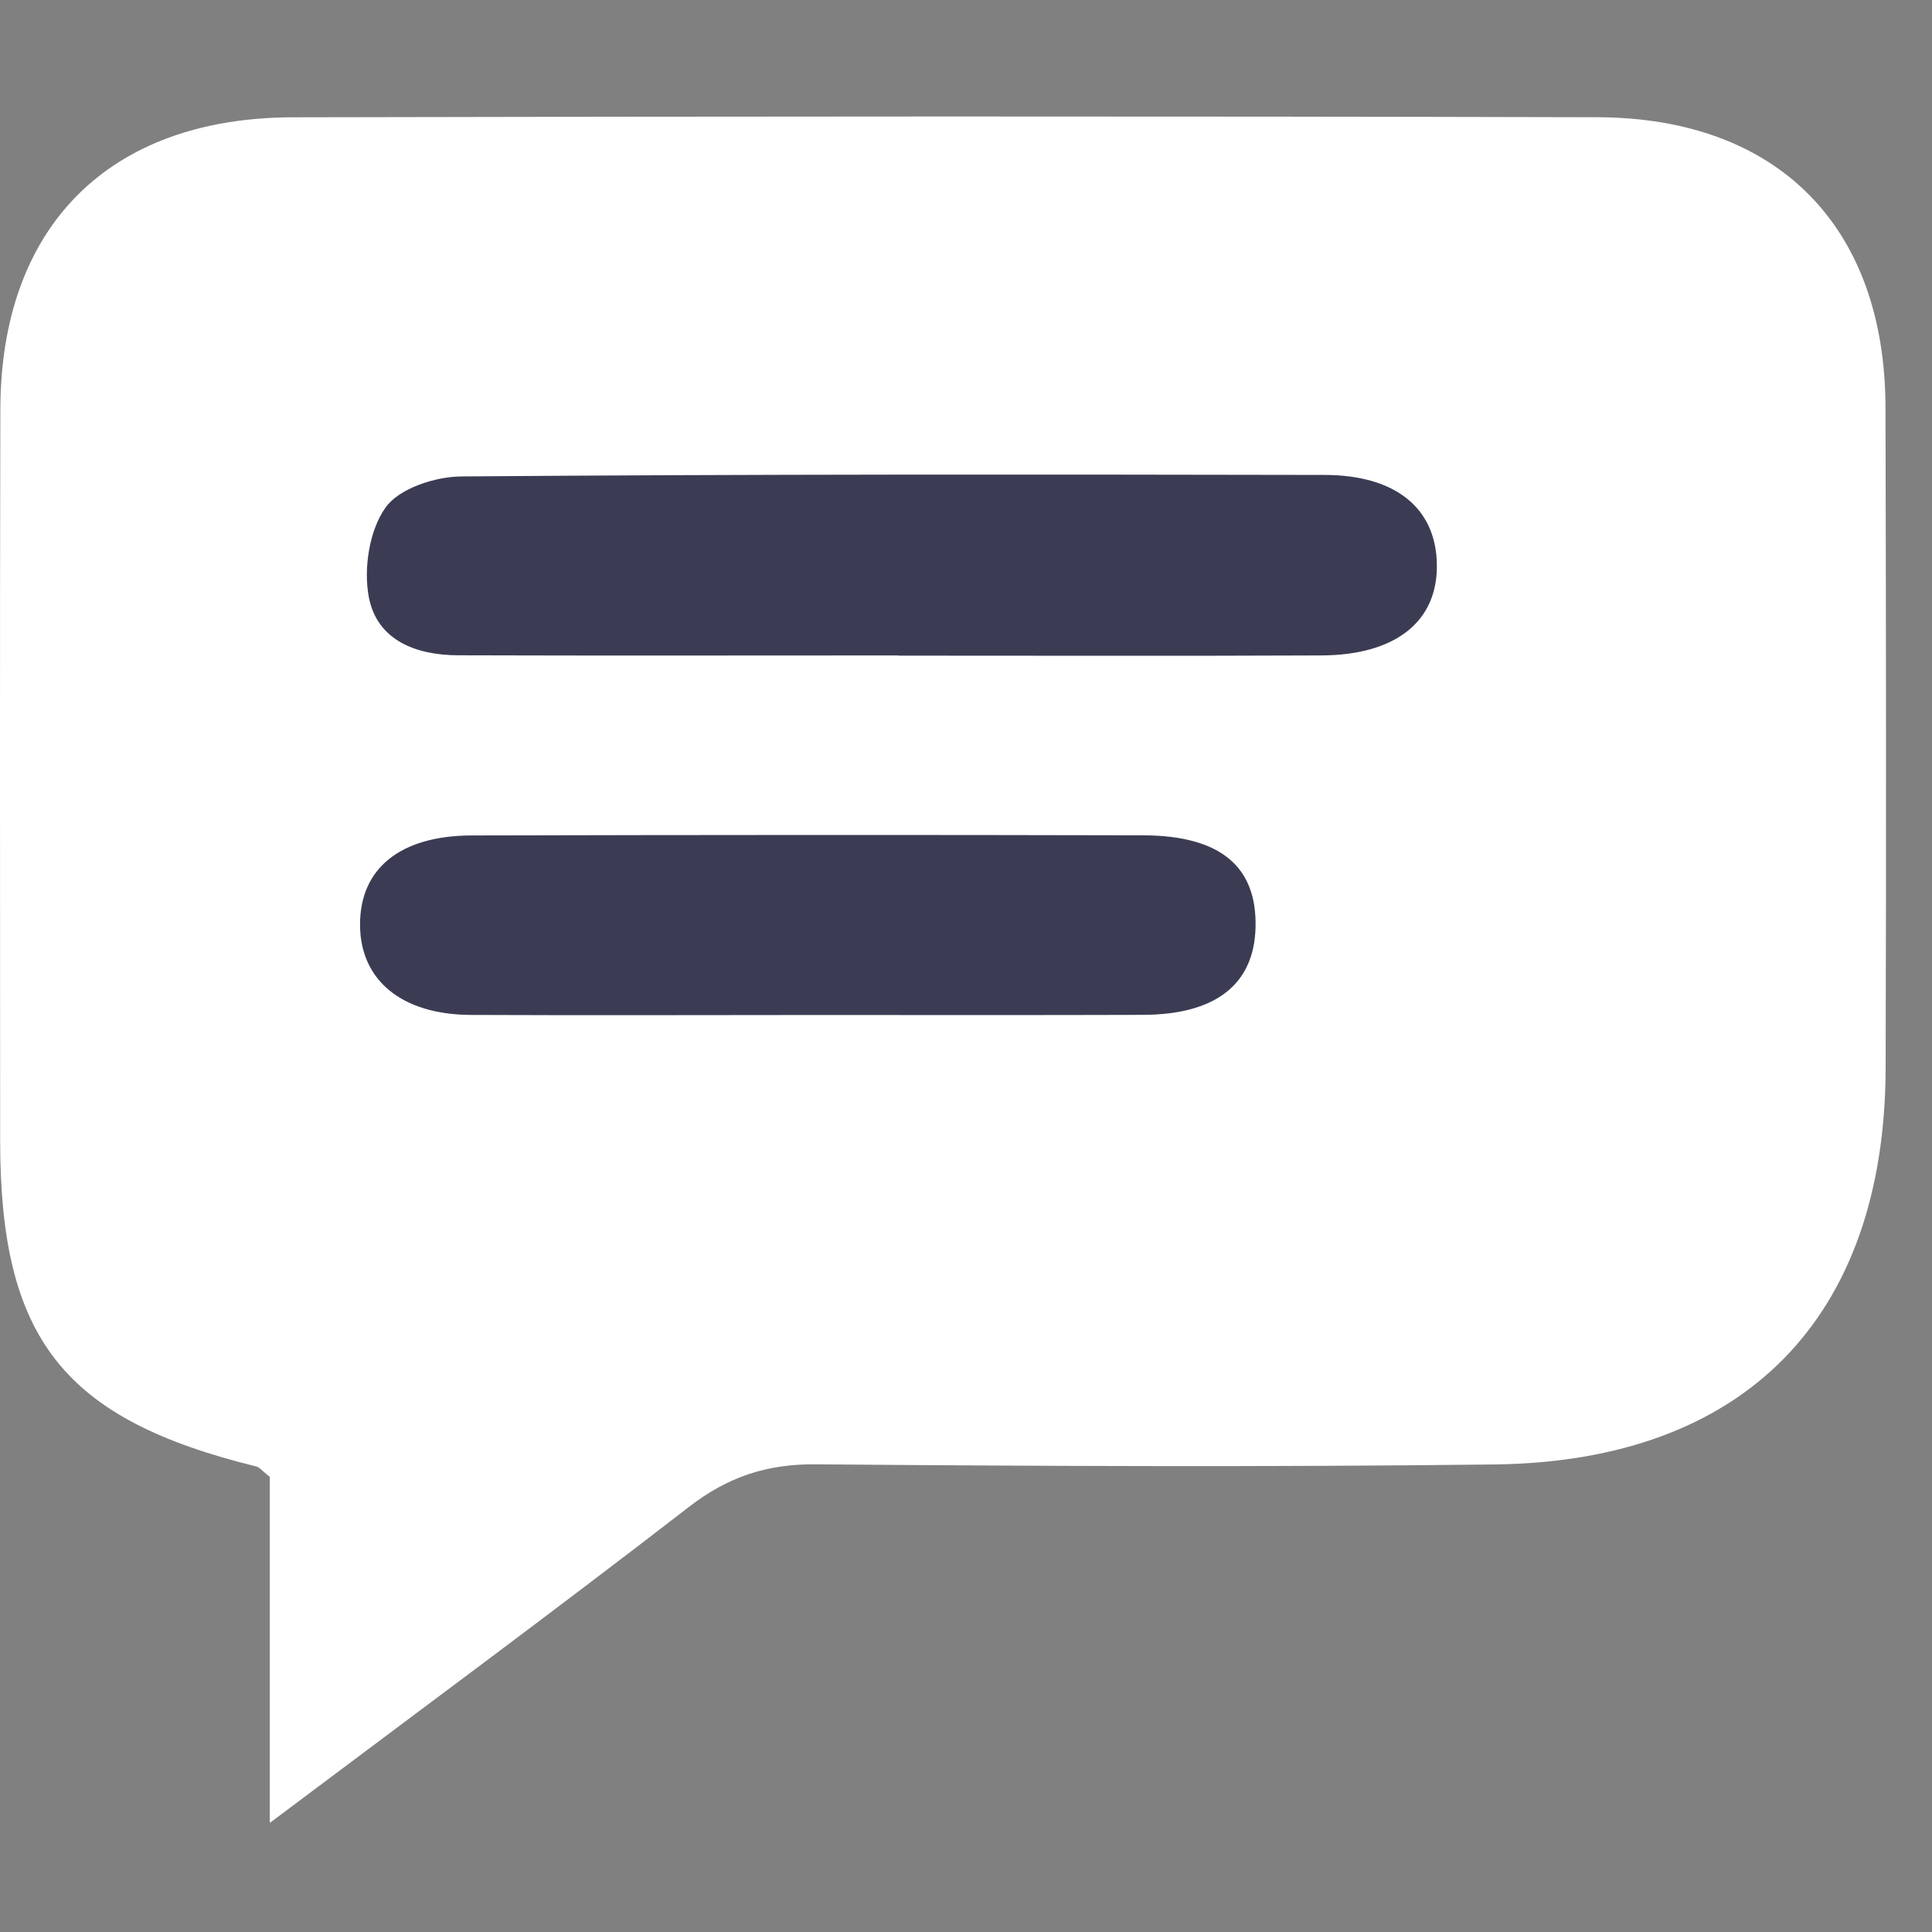 
<svg width="28" height="28" viewBox="0 0 28 28" fill="none" xmlns="http://www.w3.org/2000/svg">
<rect x="0" y="0" width="28" height="28" fill="#808080" stroke="none"/>
<g clip-path="url(#clip0_20_1263)">
<path d="M3.91 26.419C3.91 24.577 3.91 22.965 3.91 21.405C3.799 21.316 3.762 21.265 3.714 21.253C0.917 20.566 0.002 19.402 0.002 16.526C0.002 12.995 -0.004 9.465 0.005 5.934C0.01 3.287 1.573 1.708 4.237 1.7C10.541 1.686 16.845 1.683 23.15 1.699C25.772 1.707 27.319 3.288 27.326 5.903C27.334 9.098 27.338 12.292 27.328 15.487C27.316 19.099 25.284 21.18 21.661 21.224C18.383 21.263 15.105 21.249 11.826 21.222C11.115 21.215 10.549 21.403 9.985 21.839C8.039 23.344 6.058 24.806 3.91 26.419Z" fill="white"/>
<path d="M13.019 9.499C10.892 9.499 8.765 9.504 6.638 9.497C6.031 9.495 5.465 9.282 5.345 8.653C5.267 8.239 5.352 7.686 5.588 7.355C5.784 7.079 6.305 6.908 6.684 6.905C10.854 6.872 15.022 6.875 19.192 6.883C20.231 6.884 20.81 7.368 20.824 8.175C20.84 9.004 20.23 9.496 19.146 9.499C17.103 9.508 15.06 9.502 13.016 9.502C13.019 9.501 13.019 9.5 13.019 9.499Z" fill="#3B3C54"/>
<path d="M11.777 14.71C10.126 14.711 8.476 14.716 6.825 14.709C5.821 14.705 5.218 14.205 5.218 13.4C5.217 12.59 5.795 12.112 6.833 12.108C10.079 12.1 13.322 12.098 16.567 12.106C17.692 12.109 18.221 12.563 18.196 13.447C18.173 14.269 17.615 14.706 16.561 14.708C14.966 14.713 13.371 14.71 11.777 14.71Z" fill="#3B3C54"/>
</g>
<defs>
<clipPath id="clip0_20_1263">
<rect width="27.333" height="27.333" fill="white" transform="translate(0 0.222)"/>
</clipPath>
</defs>
</svg>

